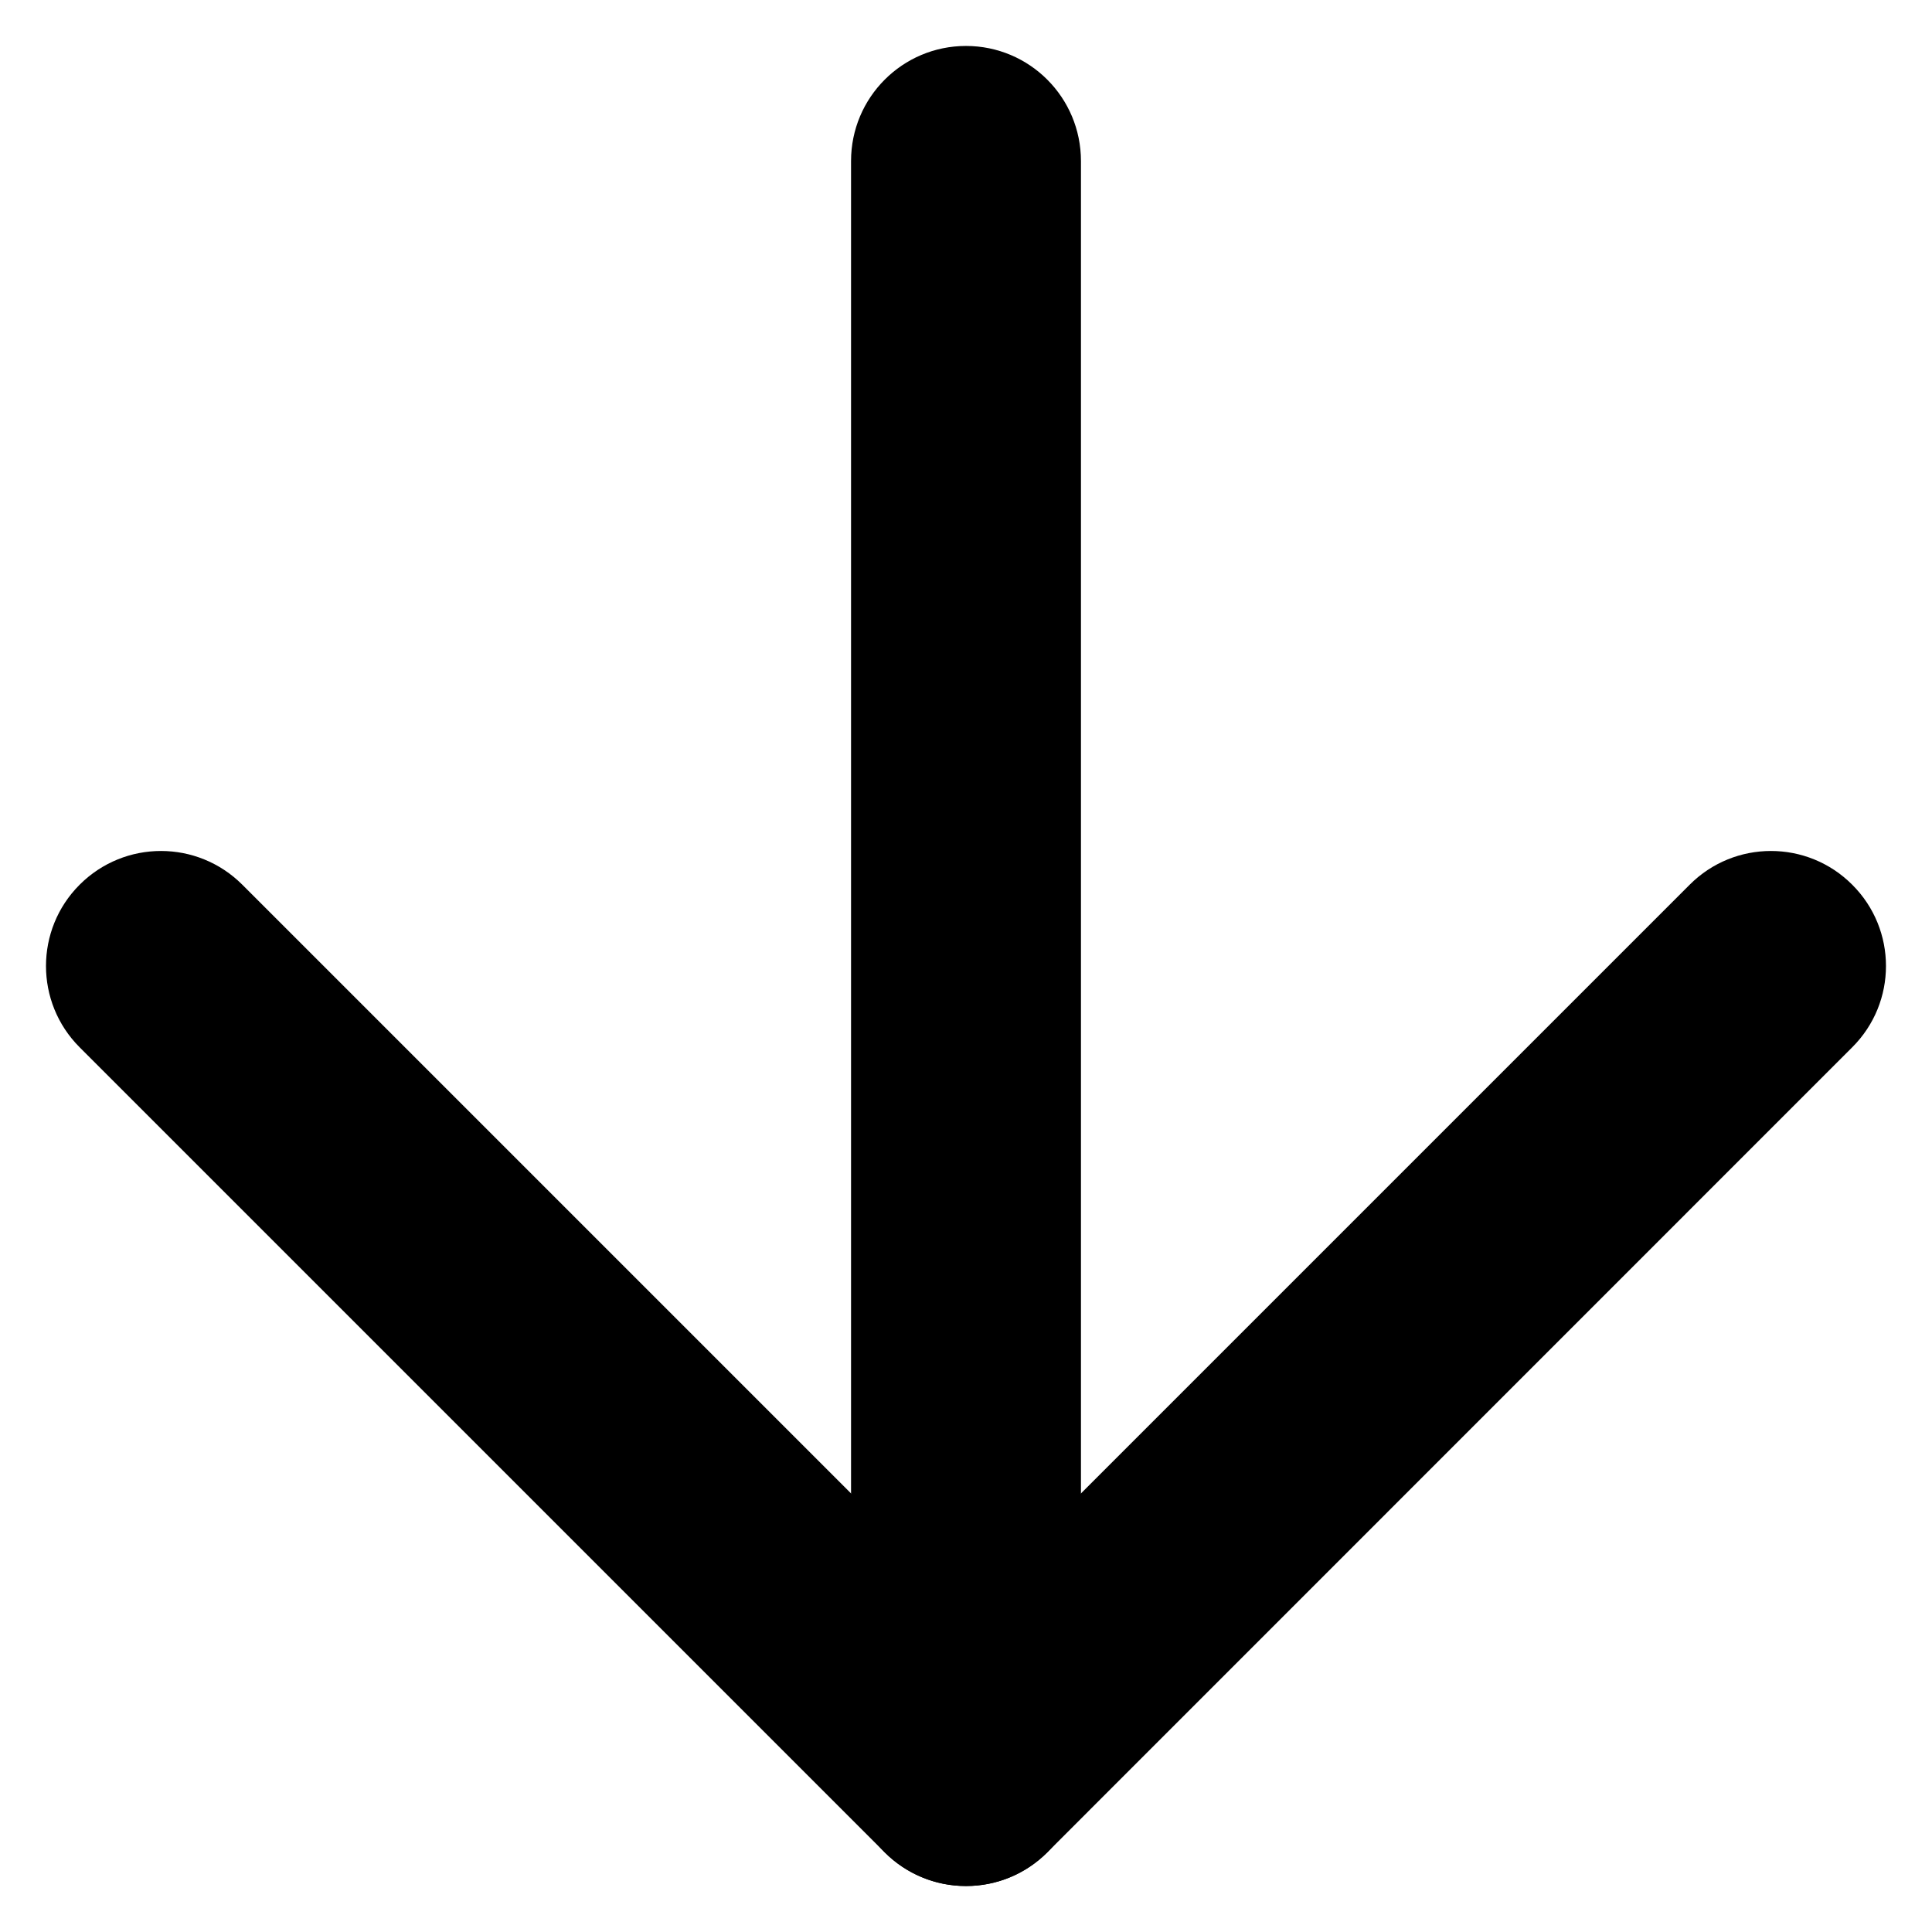 <svg width="14" height="14" viewBox="0 0 14 14" fill="none" xmlns="http://www.w3.org/2000/svg">
    <path fill-rule="evenodd" clip-rule="evenodd"
        d="M7 0.333C7.46 0.333 7.833 0.706 7.833 1.167V12.833C7.833 13.294 7.46 13.667 7 13.667C6.54 13.667 6.167 13.294 6.167 12.833V1.167C6.167 0.706 6.54 0.333 7 0.333Z"
        fill="#000000" />
    <path fill-rule="evenodd" clip-rule="evenodd"
        d="M0.577 6.411C0.903 6.085 1.43 6.085 1.756 6.411L7 11.655L12.244 6.411C12.569 6.085 13.097 6.085 13.422 6.411C13.748 6.736 13.748 7.264 13.422 7.589L7.589 13.423C7.264 13.748 6.736 13.748 6.411 13.423L0.577 7.589C0.252 7.264 0.252 6.736 0.577 6.411Z"
        fill="#000000" />
</svg>